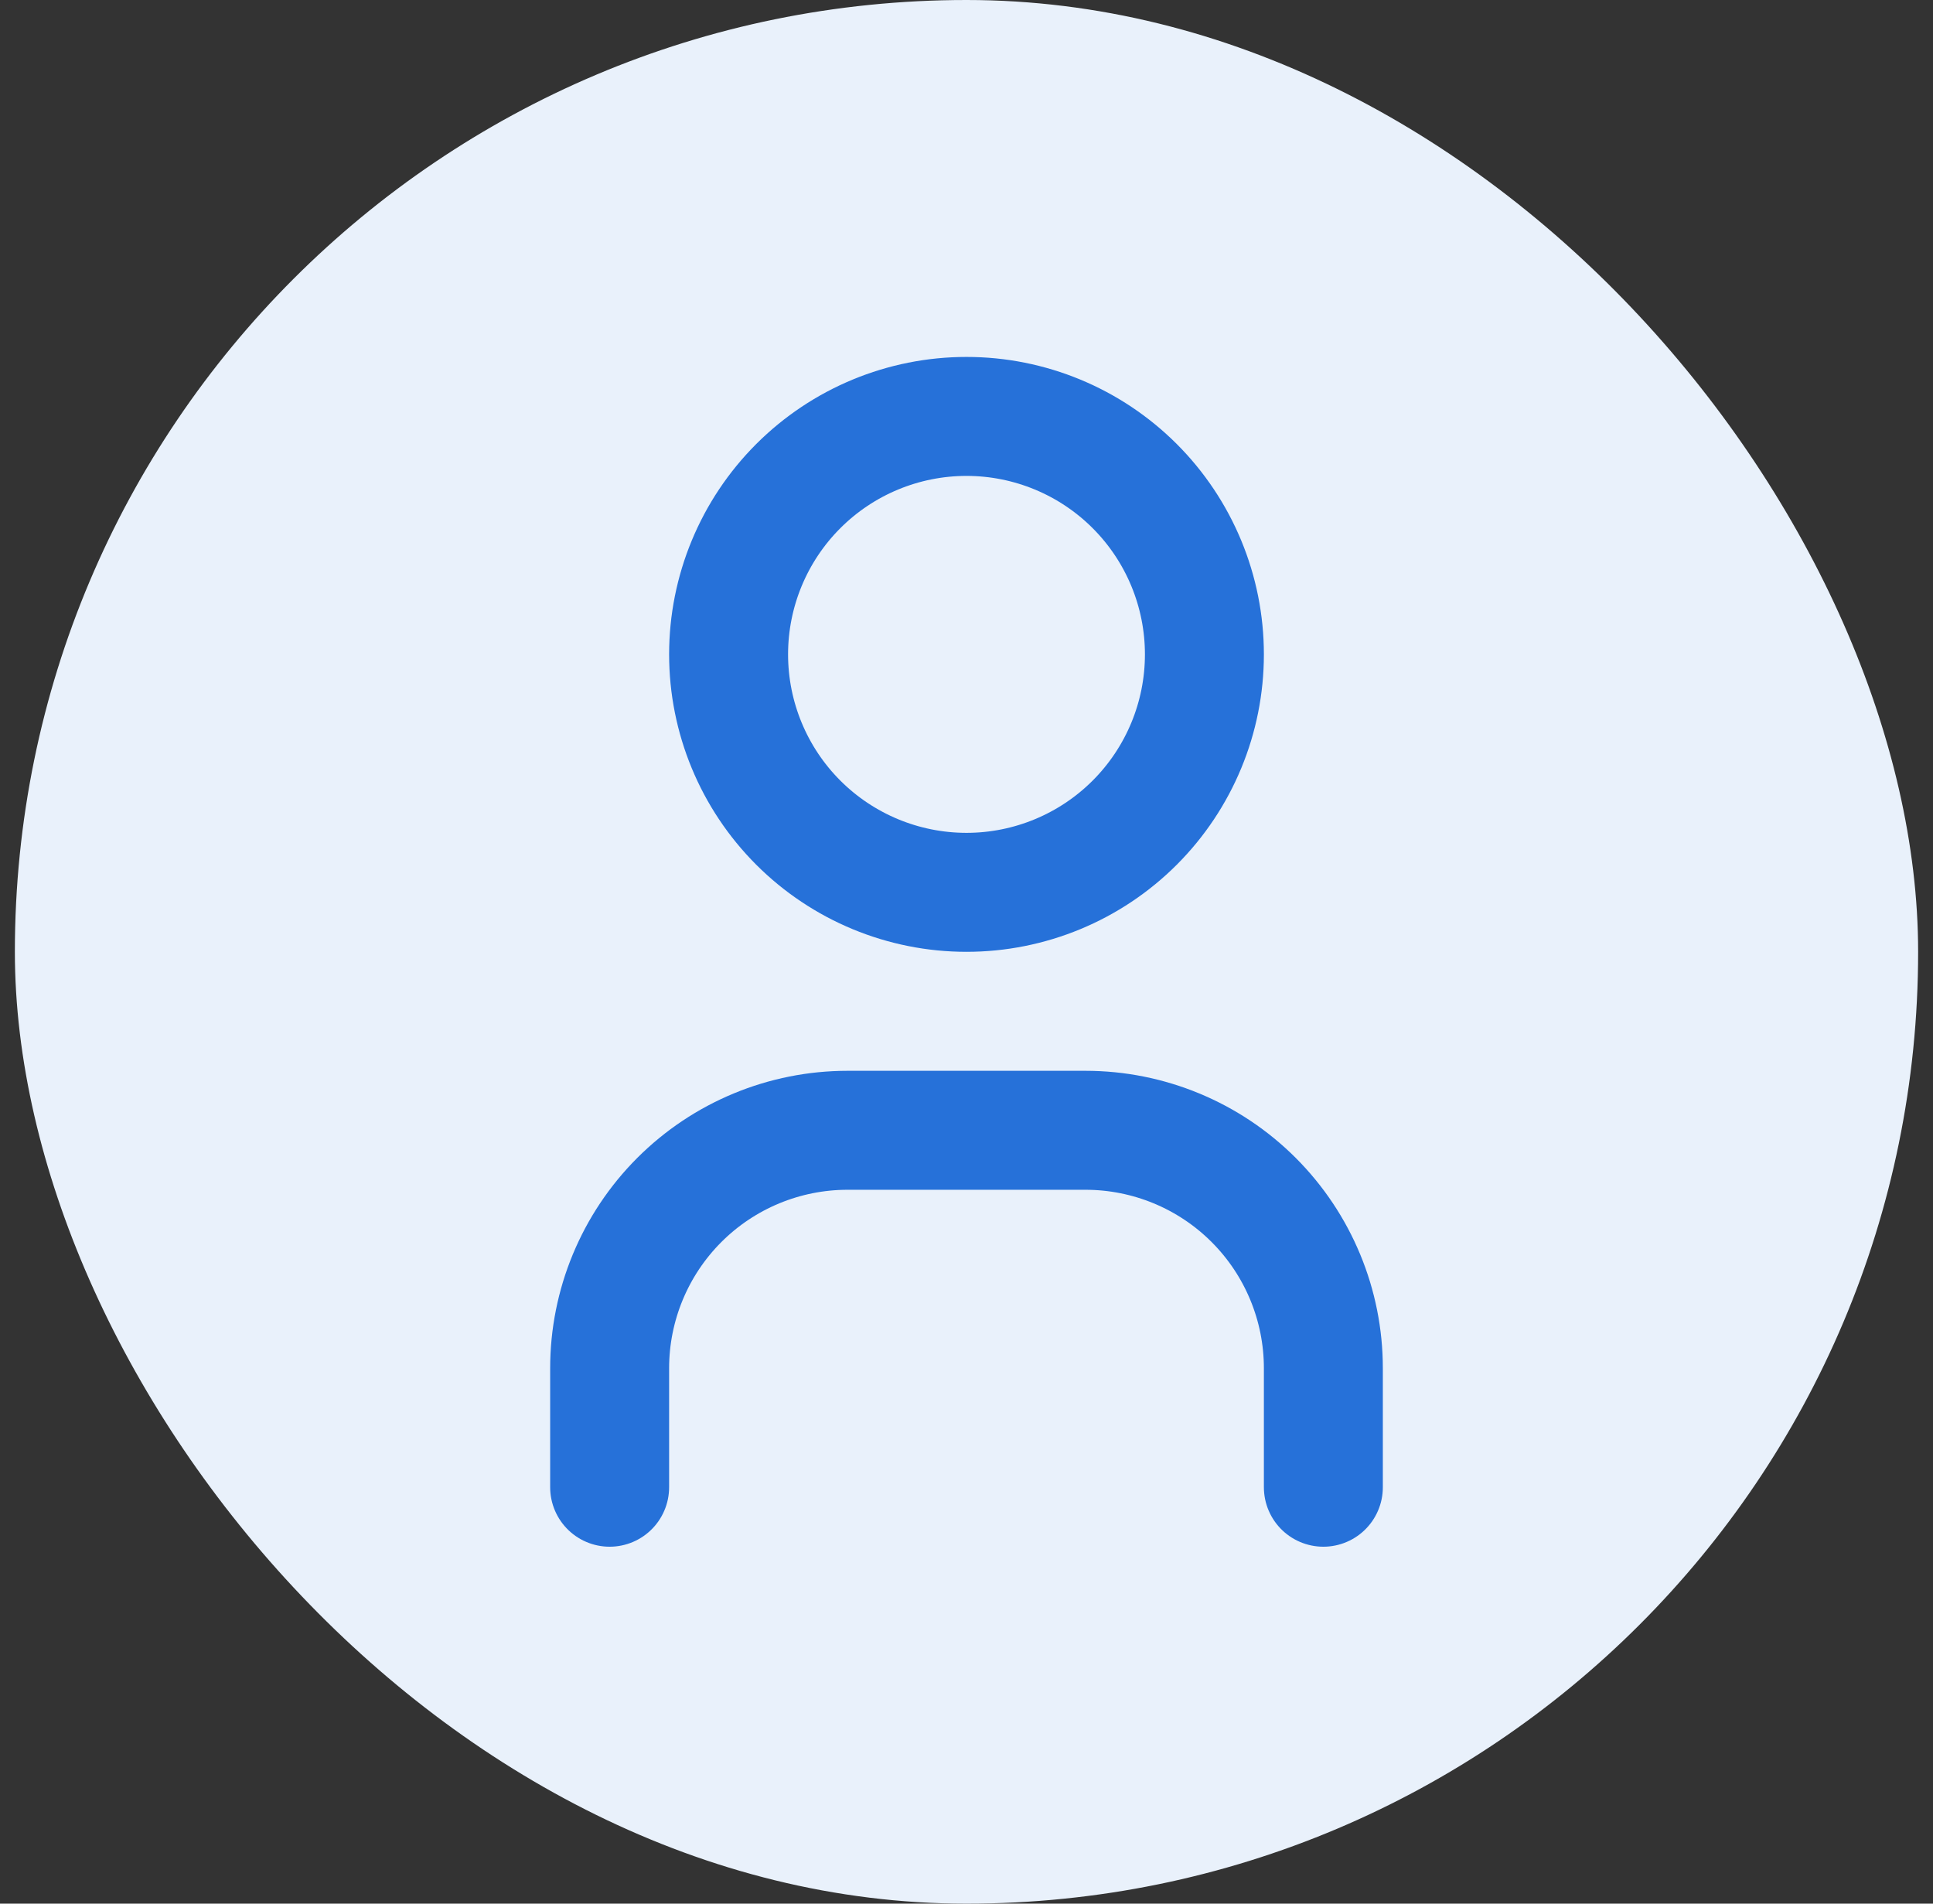 <svg width="65" height="64" viewBox="0 0 65 64" fill="none" xmlns="http://www.w3.org/2000/svg">
<rect x="0" y="0" width="65" height="64" fill="#333333" stroke="none"/>
<rect x="0.5" width="64" height="64" rx="32" fill="#E9F1FB"/>
<path d="M20.5 50V46C20.5 43.878 21.343 41.843 22.843 40.343C24.343 38.843 26.378 38 28.5 38H36.5C38.622 38 40.657 38.843 42.157 40.343C43.657 41.843 44.5 43.878 44.5 46V50M24.5 22C24.5 24.122 25.343 26.157 26.843 27.657C28.343 29.157 30.378 30 32.5 30C34.622 30 36.657 29.157 38.157 27.657C39.657 26.157 40.5 24.122 40.5 22C40.5 19.878 39.657 17.843 38.157 16.343C36.657 14.843 34.622 14 32.5 14C30.378 14 28.343 14.843 26.843 16.343C25.343 17.843 24.5 19.878 24.5 22Z" stroke="#2671D9" stroke-width="4" stroke-linecap="round" stroke-linejoin="round"/>
</svg>
